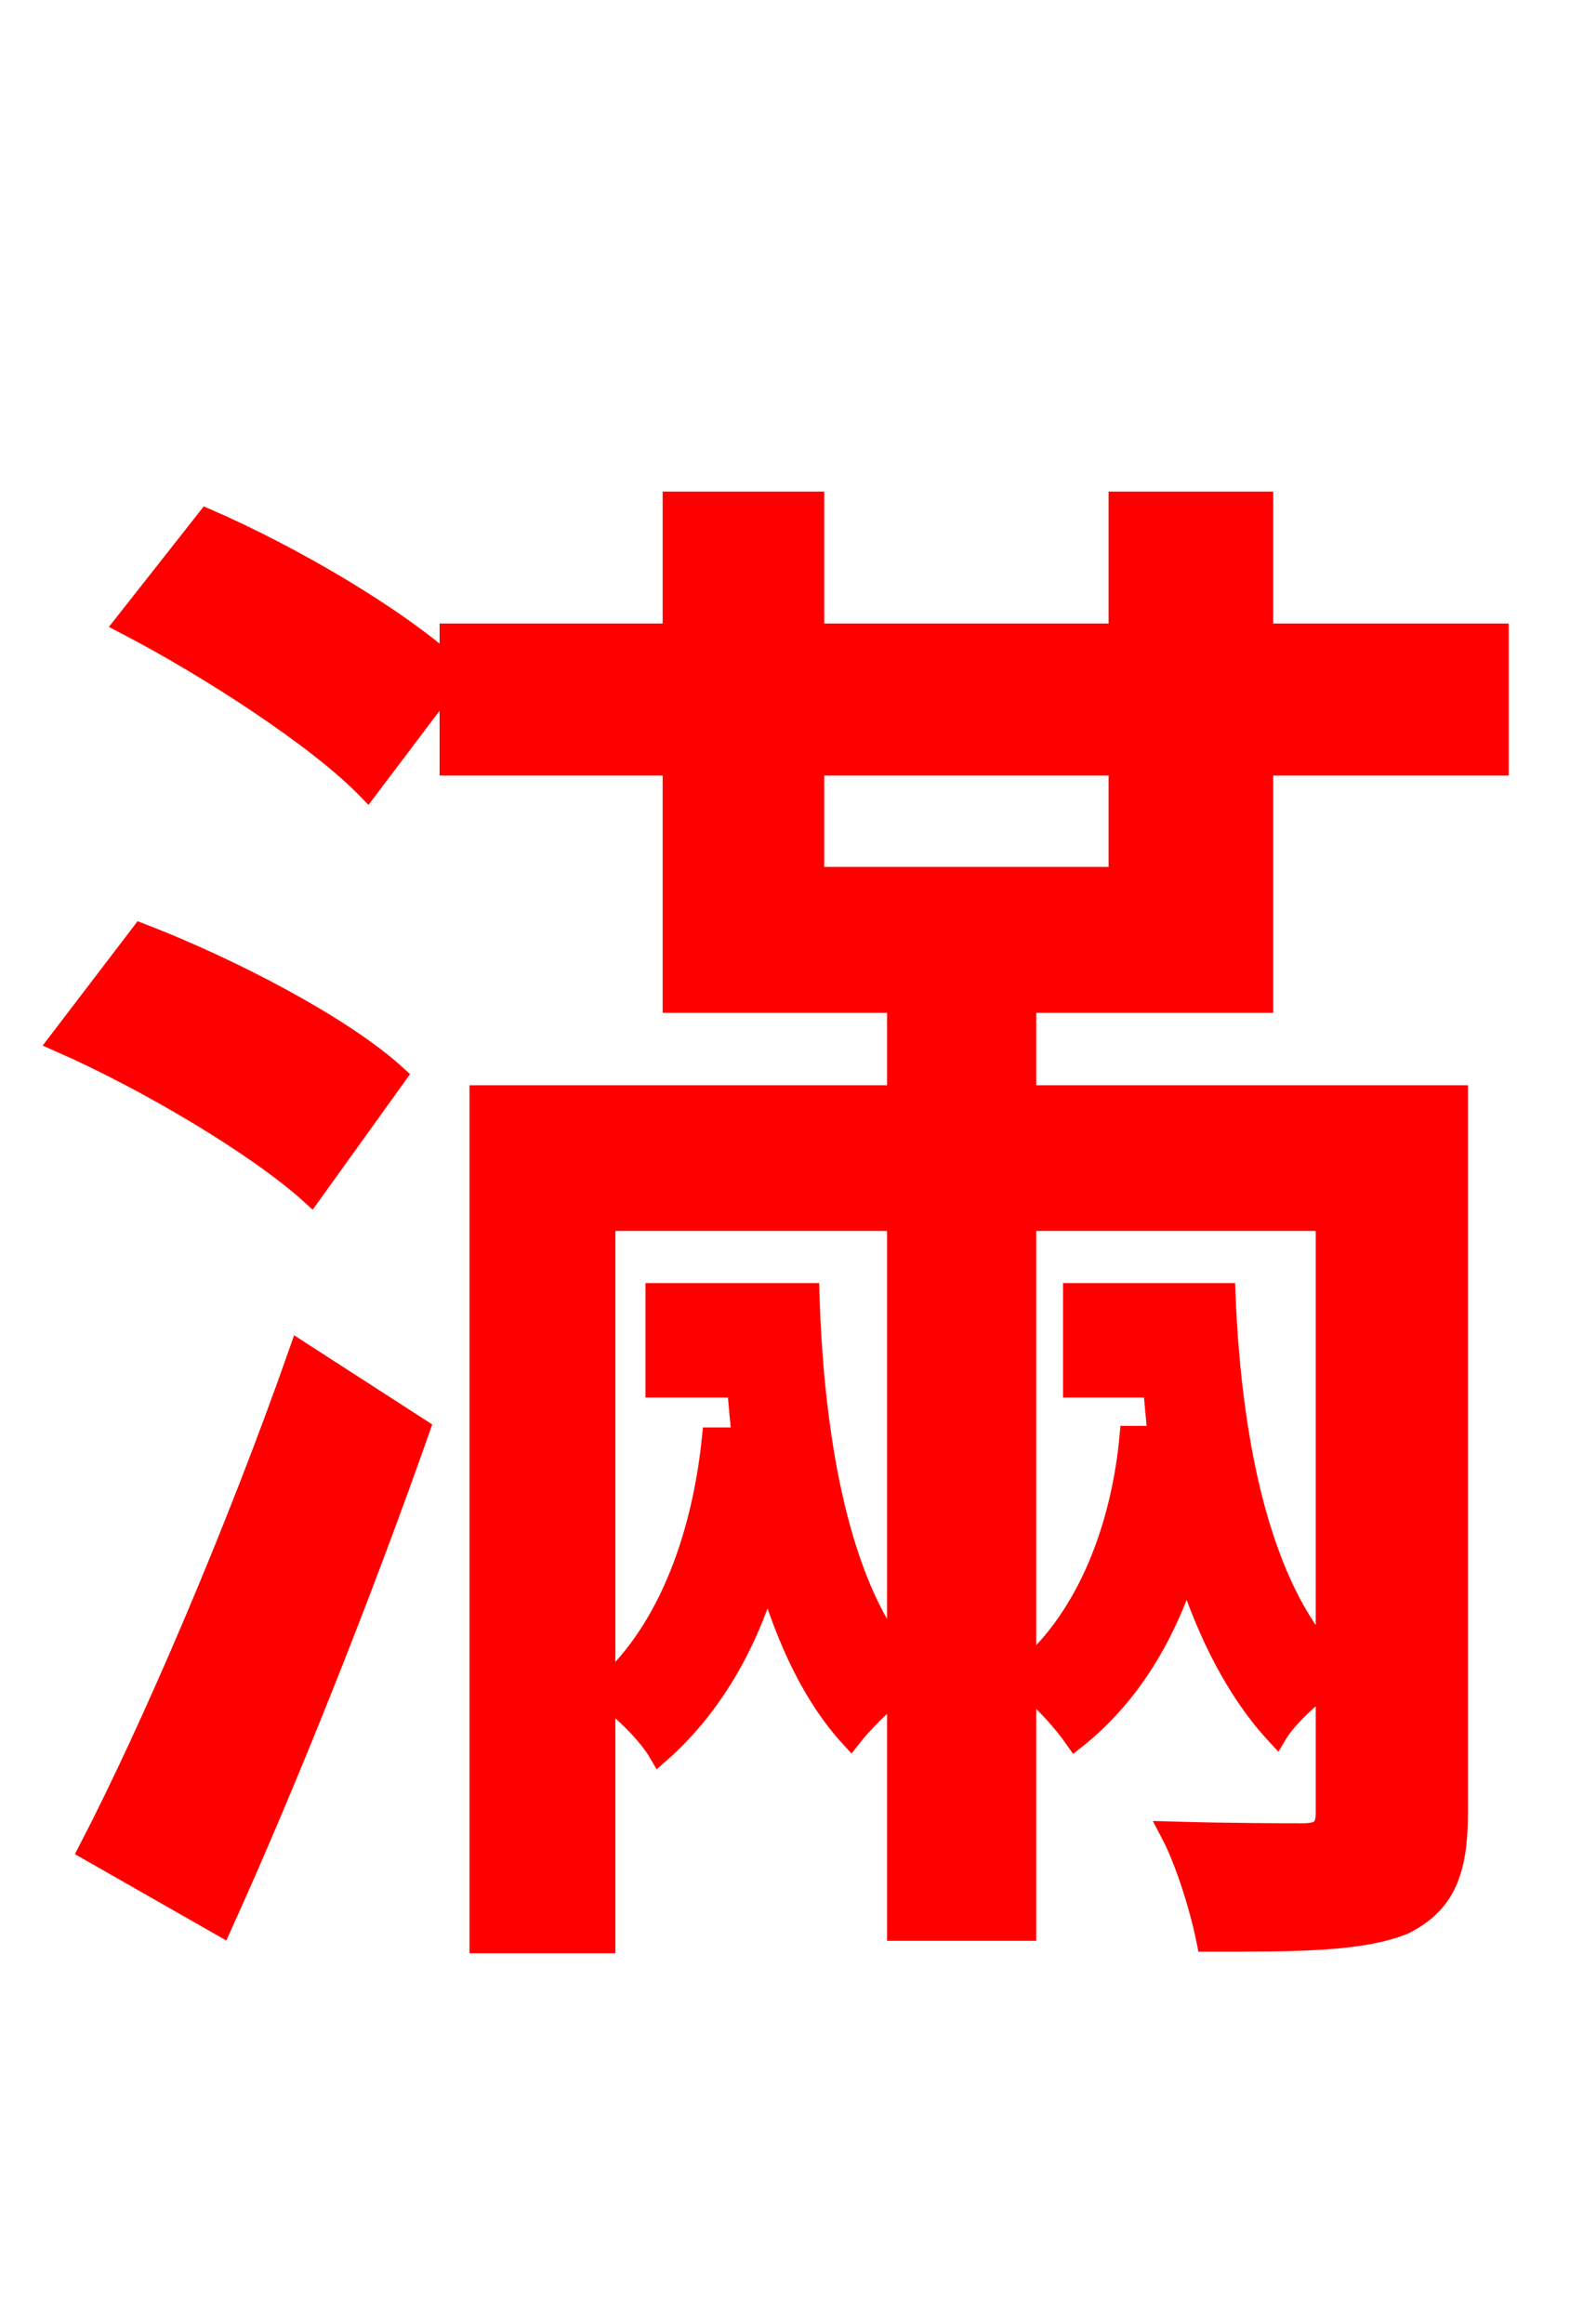 <svg xmlns="http://www.w3.org/2000/svg" xmlns:xlink="http://www.w3.org/1999/xlink" width="72" height="106.56"><path fill="red" stroke="red" d="M10.15 88.27C13.18 81.58 16.56 73.08 19.22 65.52L13.75 61.99C10.87 70.20 6.98 79.27 4.10 84.82ZM18.14 49.32C15.70 47.09 10.58 44.42 6.48 42.84L2.74 47.74C6.84 49.54 11.88 52.56 14.26 54.72ZM37.30 35.06L51.34 35.06L51.34 40.25L37.30 40.25ZM60.84 55.94L60.84 75.96C57.96 72.79 56.45 66.74 56.16 59.33L49.25 59.33L49.25 63.58L52.92 63.58C52.99 64.37 53.06 65.16 53.14 65.88L51.84 65.88C51.48 69.77 50.04 74.02 47.02 76.61L47.02 55.94ZM30.10 59.33L30.10 63.58L33.84 63.58C33.91 64.37 33.98 65.16 34.06 65.95L32.69 65.95C32.26 70.13 30.82 74.66 27.72 77.40L27.72 55.94L41.18 55.94L41.18 75.89C38.59 72.58 37.30 66.53 37.08 59.33ZM57.89 45.94L57.89 35.06L68.69 35.06L68.69 29.09L57.89 29.09L57.89 23.04L51.34 23.04L51.34 29.09L37.30 29.09L37.30 23.04L30.89 23.04L30.89 29.09L20.66 29.09L20.66 30.60C18.14 28.30 13.32 25.49 9.50 23.83L5.76 28.58C9.65 30.60 14.62 33.84 16.85 36.14L20.66 31.10L20.66 35.06L30.89 35.06L30.89 45.94L41.18 45.94L41.18 50.26L22.03 50.26L22.03 89.06L27.72 89.06L27.72 77.76C28.58 78.34 29.74 79.49 30.24 80.35C32.69 78.19 34.27 75.31 35.21 72.14C36.14 75.31 37.37 77.83 39.02 79.63C39.53 78.98 40.39 78.12 41.18 77.47L41.18 88.49L47.02 88.49L47.02 77.26C47.88 77.90 48.82 78.98 49.32 79.70C51.84 77.69 53.42 74.95 54.43 71.86C55.44 75.02 56.81 77.62 58.54 79.49C58.97 78.77 59.98 77.83 60.84 77.18L60.84 83.09C60.84 83.81 60.62 84.10 59.76 84.10C58.97 84.10 56.38 84.10 53.71 84.02C54.43 85.39 55.08 87.55 55.37 88.99C59.54 88.99 62.42 88.99 64.37 88.20C66.24 87.26 66.82 85.82 66.82 83.09L66.82 50.26L47.02 50.26L47.02 45.94Z"/></svg>
